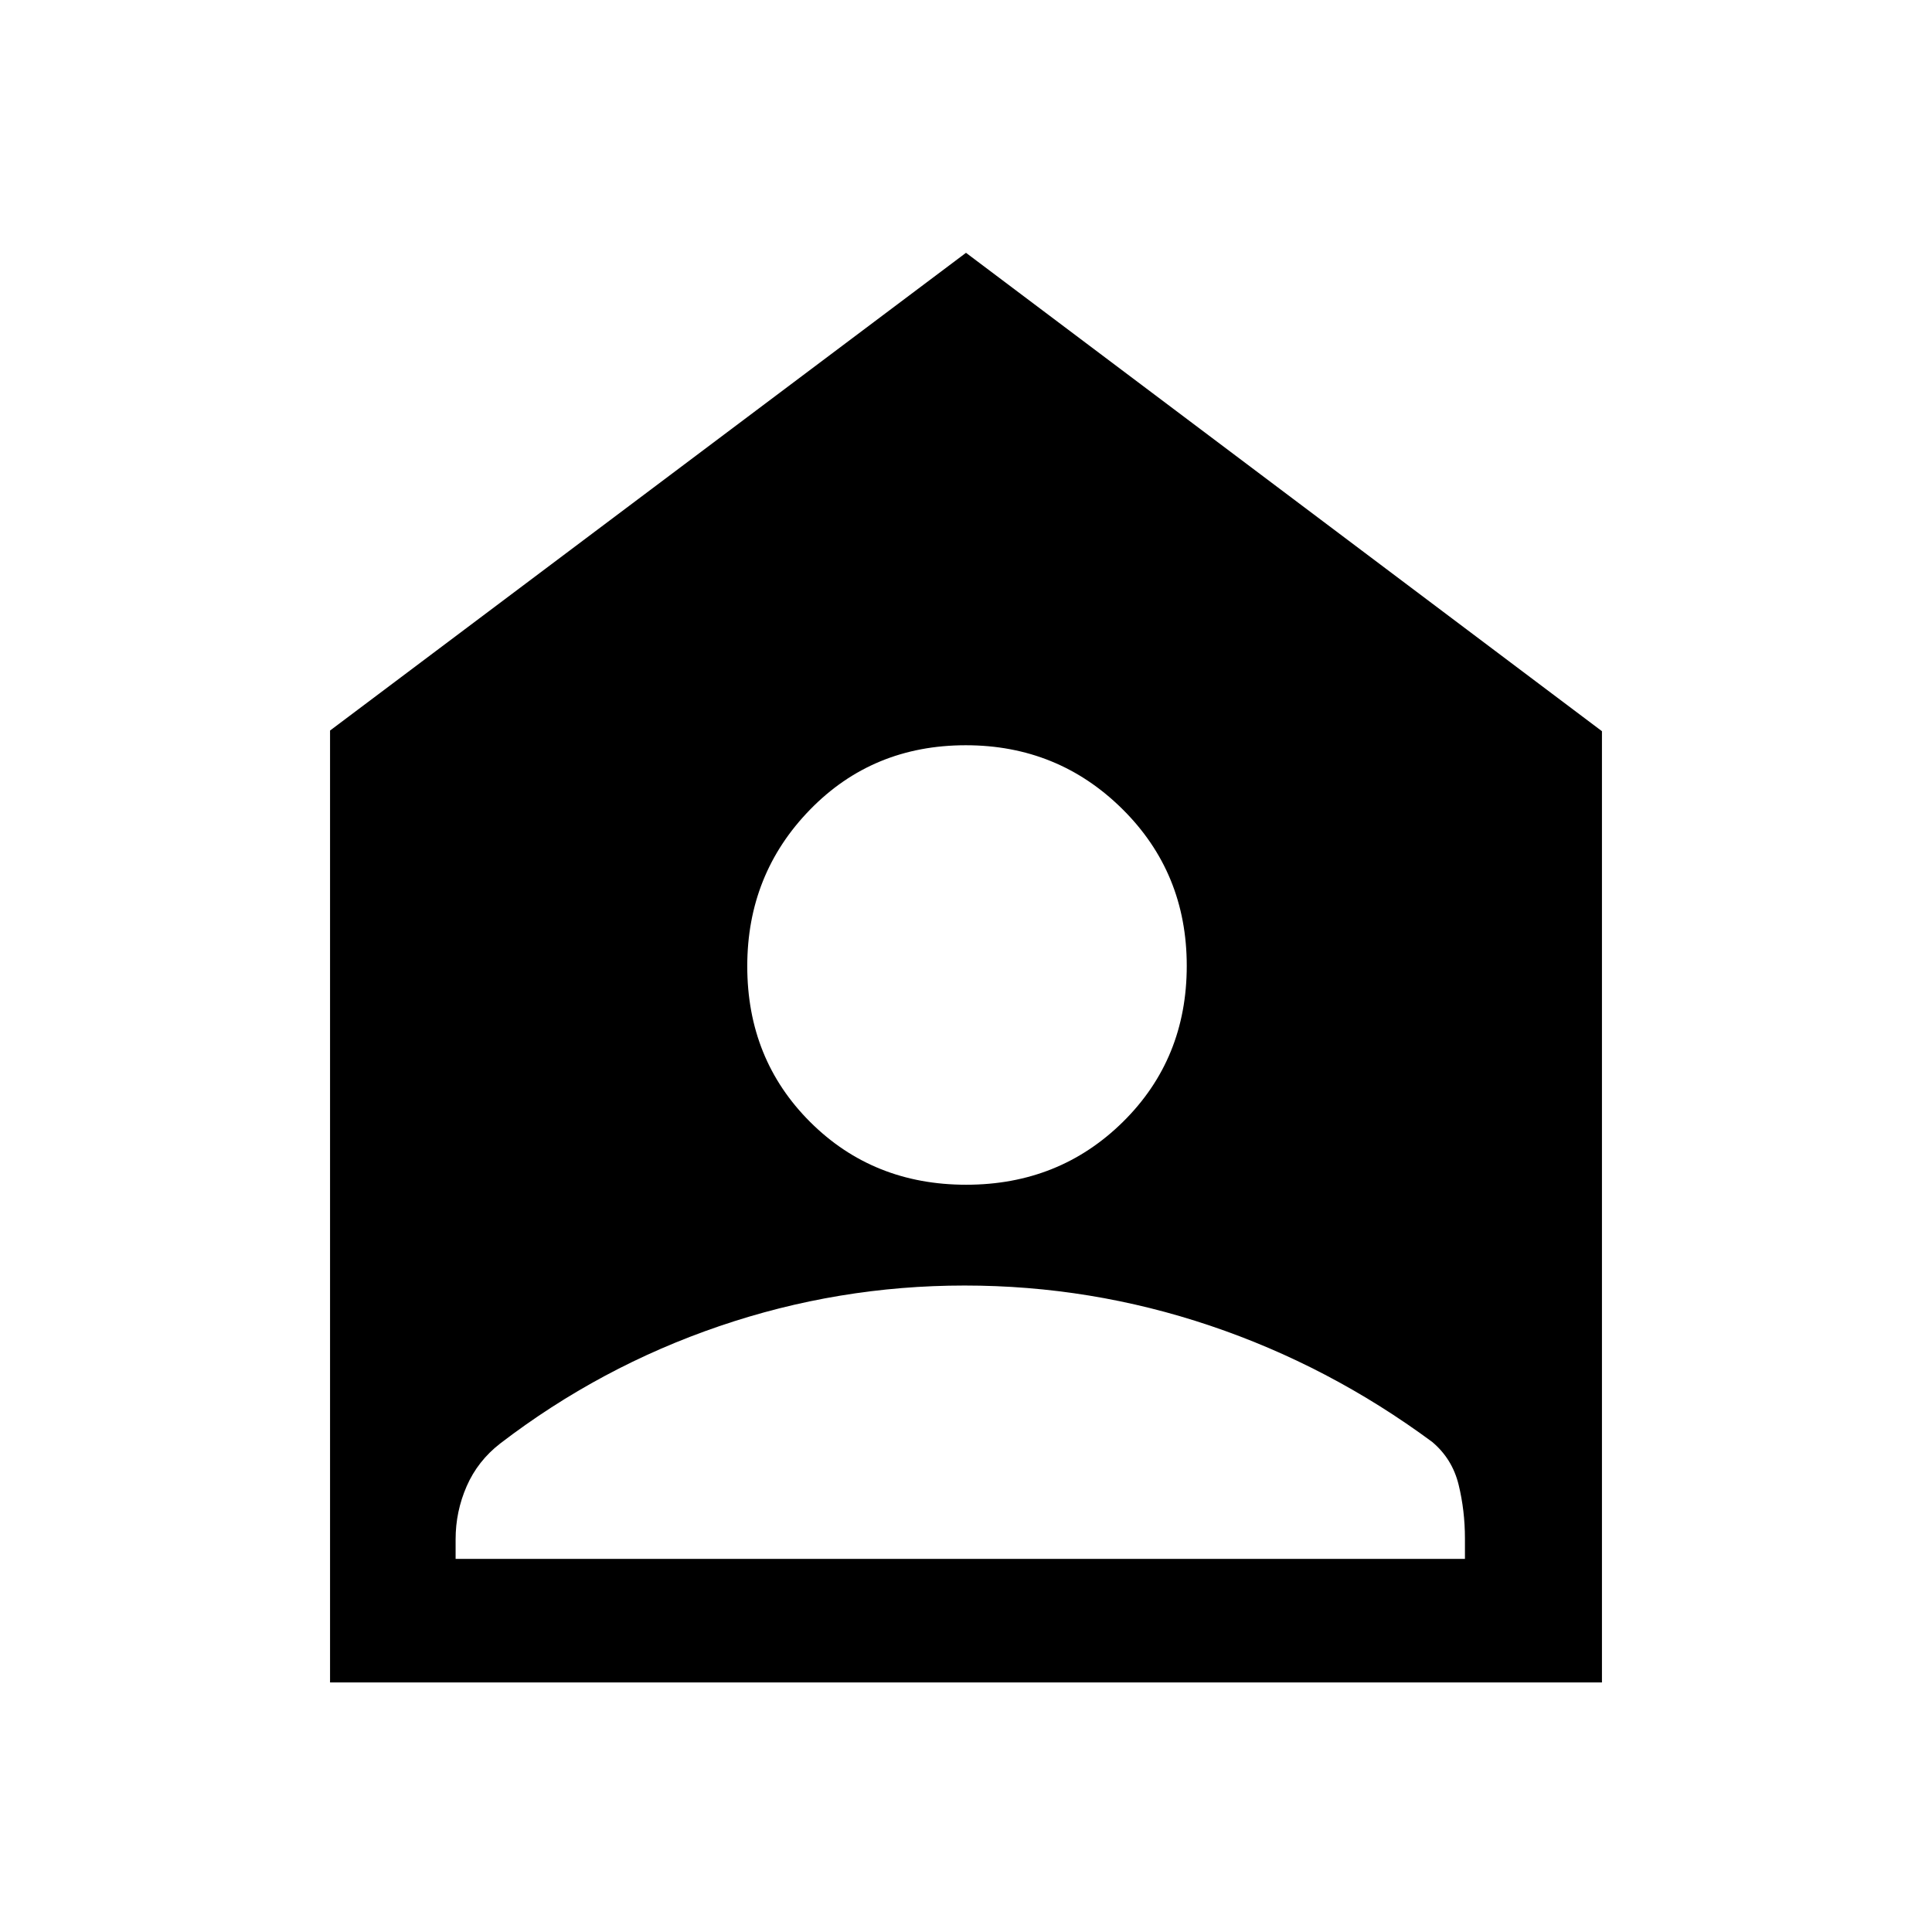 <svg xmlns="http://www.w3.org/2000/svg" height="48" viewBox="0 -960 960 960" width="48"><path d="M480.1-371.31q46.24 0 77.92-31.27 31.67-31.27 31.67-77.52 0-46.24-32.02-77.92-32.02-31.67-77.77-31.67-46.24 0-77.42 32.02-31.17 32.02-31.17 77.77 0 46.24 31.27 77.42 31.27 31.17 77.52 31.17ZM226.39-185.39h501.53v-10.15q0-13.86-3.15-26.74-3.16-12.87-13.16-21.26-51.23-37.85-110.4-57.77-59.17-19.92-121.94-19.92-62.71 0-121.88 20.2-59.16 20.2-108.85 58.3-11.15 8.64-16.65 21.22-5.5 12.58-5.5 26.36v9.76ZM164-124v-473l316-237.38 316 237.71V-124H164Z"/></svg>